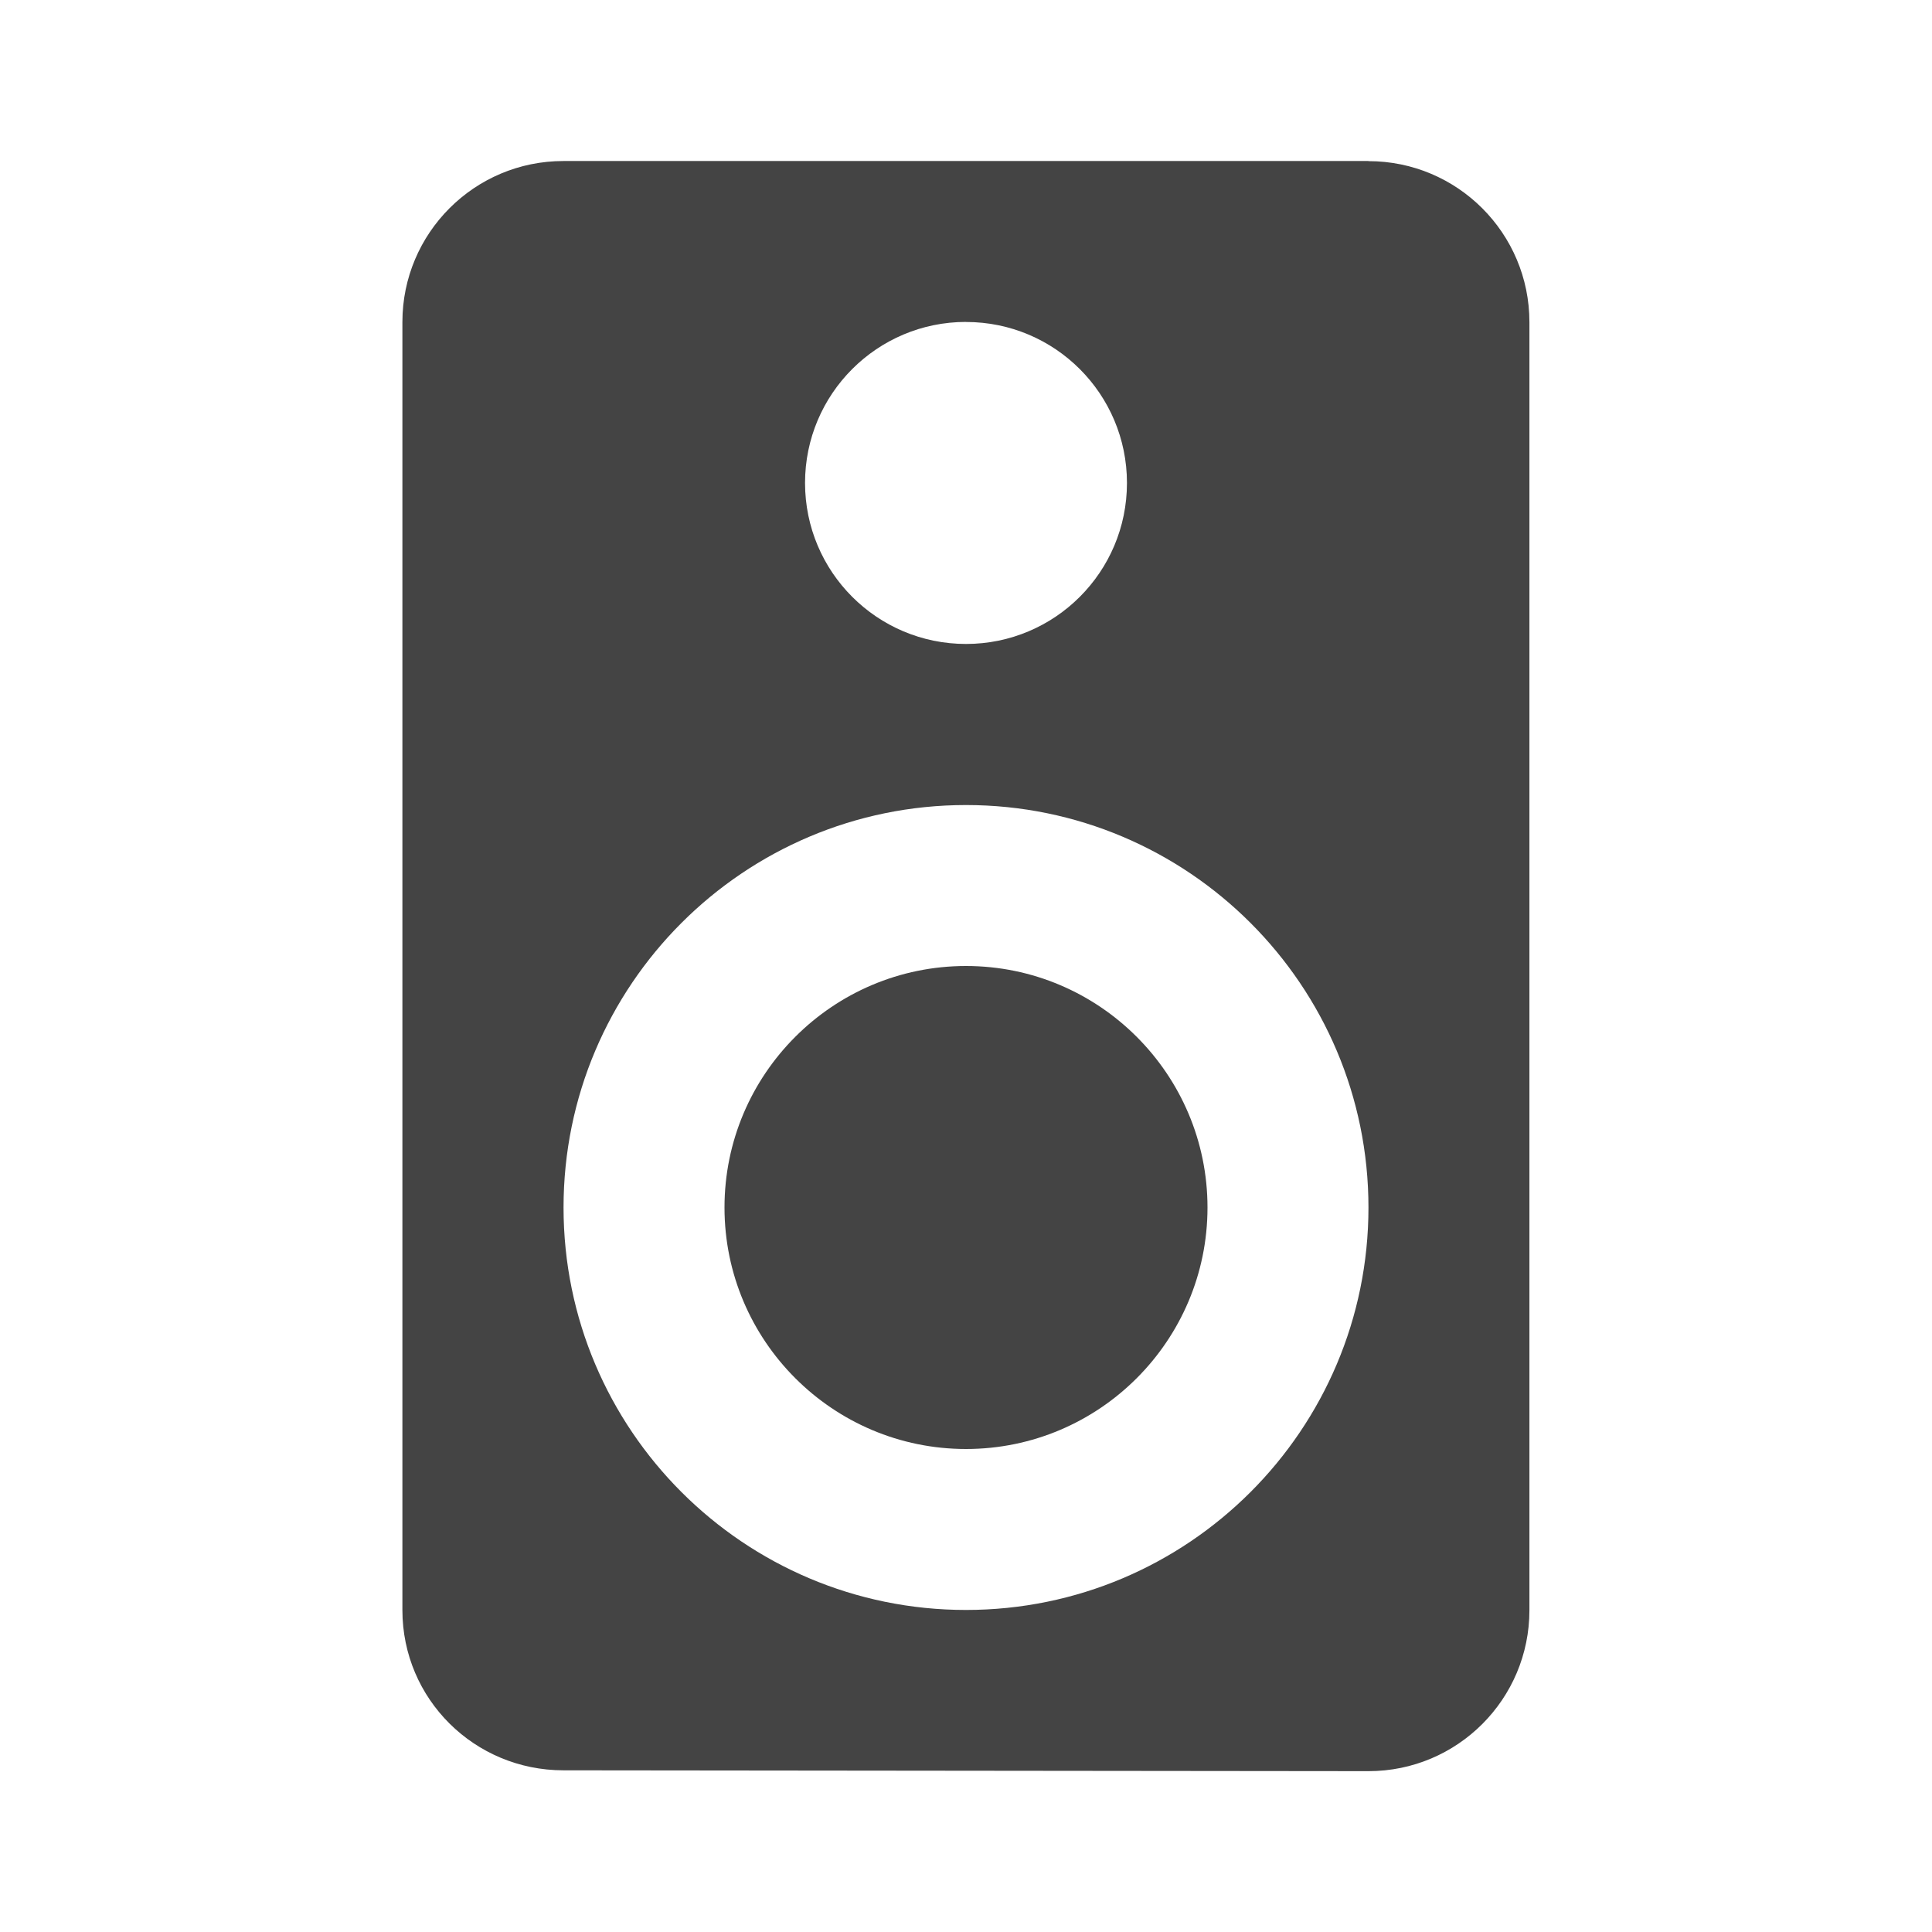 <?xml version="1.0" encoding="utf-8"?>
<!-- Generated by IcoMoon.io -->
<!DOCTYPE svg PUBLIC "-//W3C//DTD SVG 1.1//EN" "http://www.w3.org/Graphics/SVG/1.1/DTD/svg11.dtd">
<svg version="1.1" xmlns="http://www.w3.org/2000/svg" xmlns:xlink="http://www.w3.org/1999/xlink" width="32" height="32" viewBox="0 0 32 32">
<path d="M22.666 2.667h-13.334c-1.473 0-2.667 1.194-2.667 2.667v21.334c0 1.474 1.194 2.654 2.667 2.654l13.334 0.014c1.474 0 2.666-1.194 2.666-2.666v-21.334c0-1.474-1.194-2.667-2.666-2.667zM16 5.333c1.474 0 2.666 1.194 2.666 2.667s-1.194 2.666-2.666 2.666-2.666-1.194-2.666-2.667 1.194-2.667 2.666-2.667zM16 26.666c-3.68 0-6.666-2.986-6.666-6.666s2.986-6.666 6.666-6.666 6.666 2.986 6.666 6.666-2.986 6.666-6.666 6.666zM16 16c-2.207 0-4 1.794-4 4s1.793 4 4 4 4-1.794 4-4-1.794-4-4-4z" fill="#444444"></path>
</svg>
